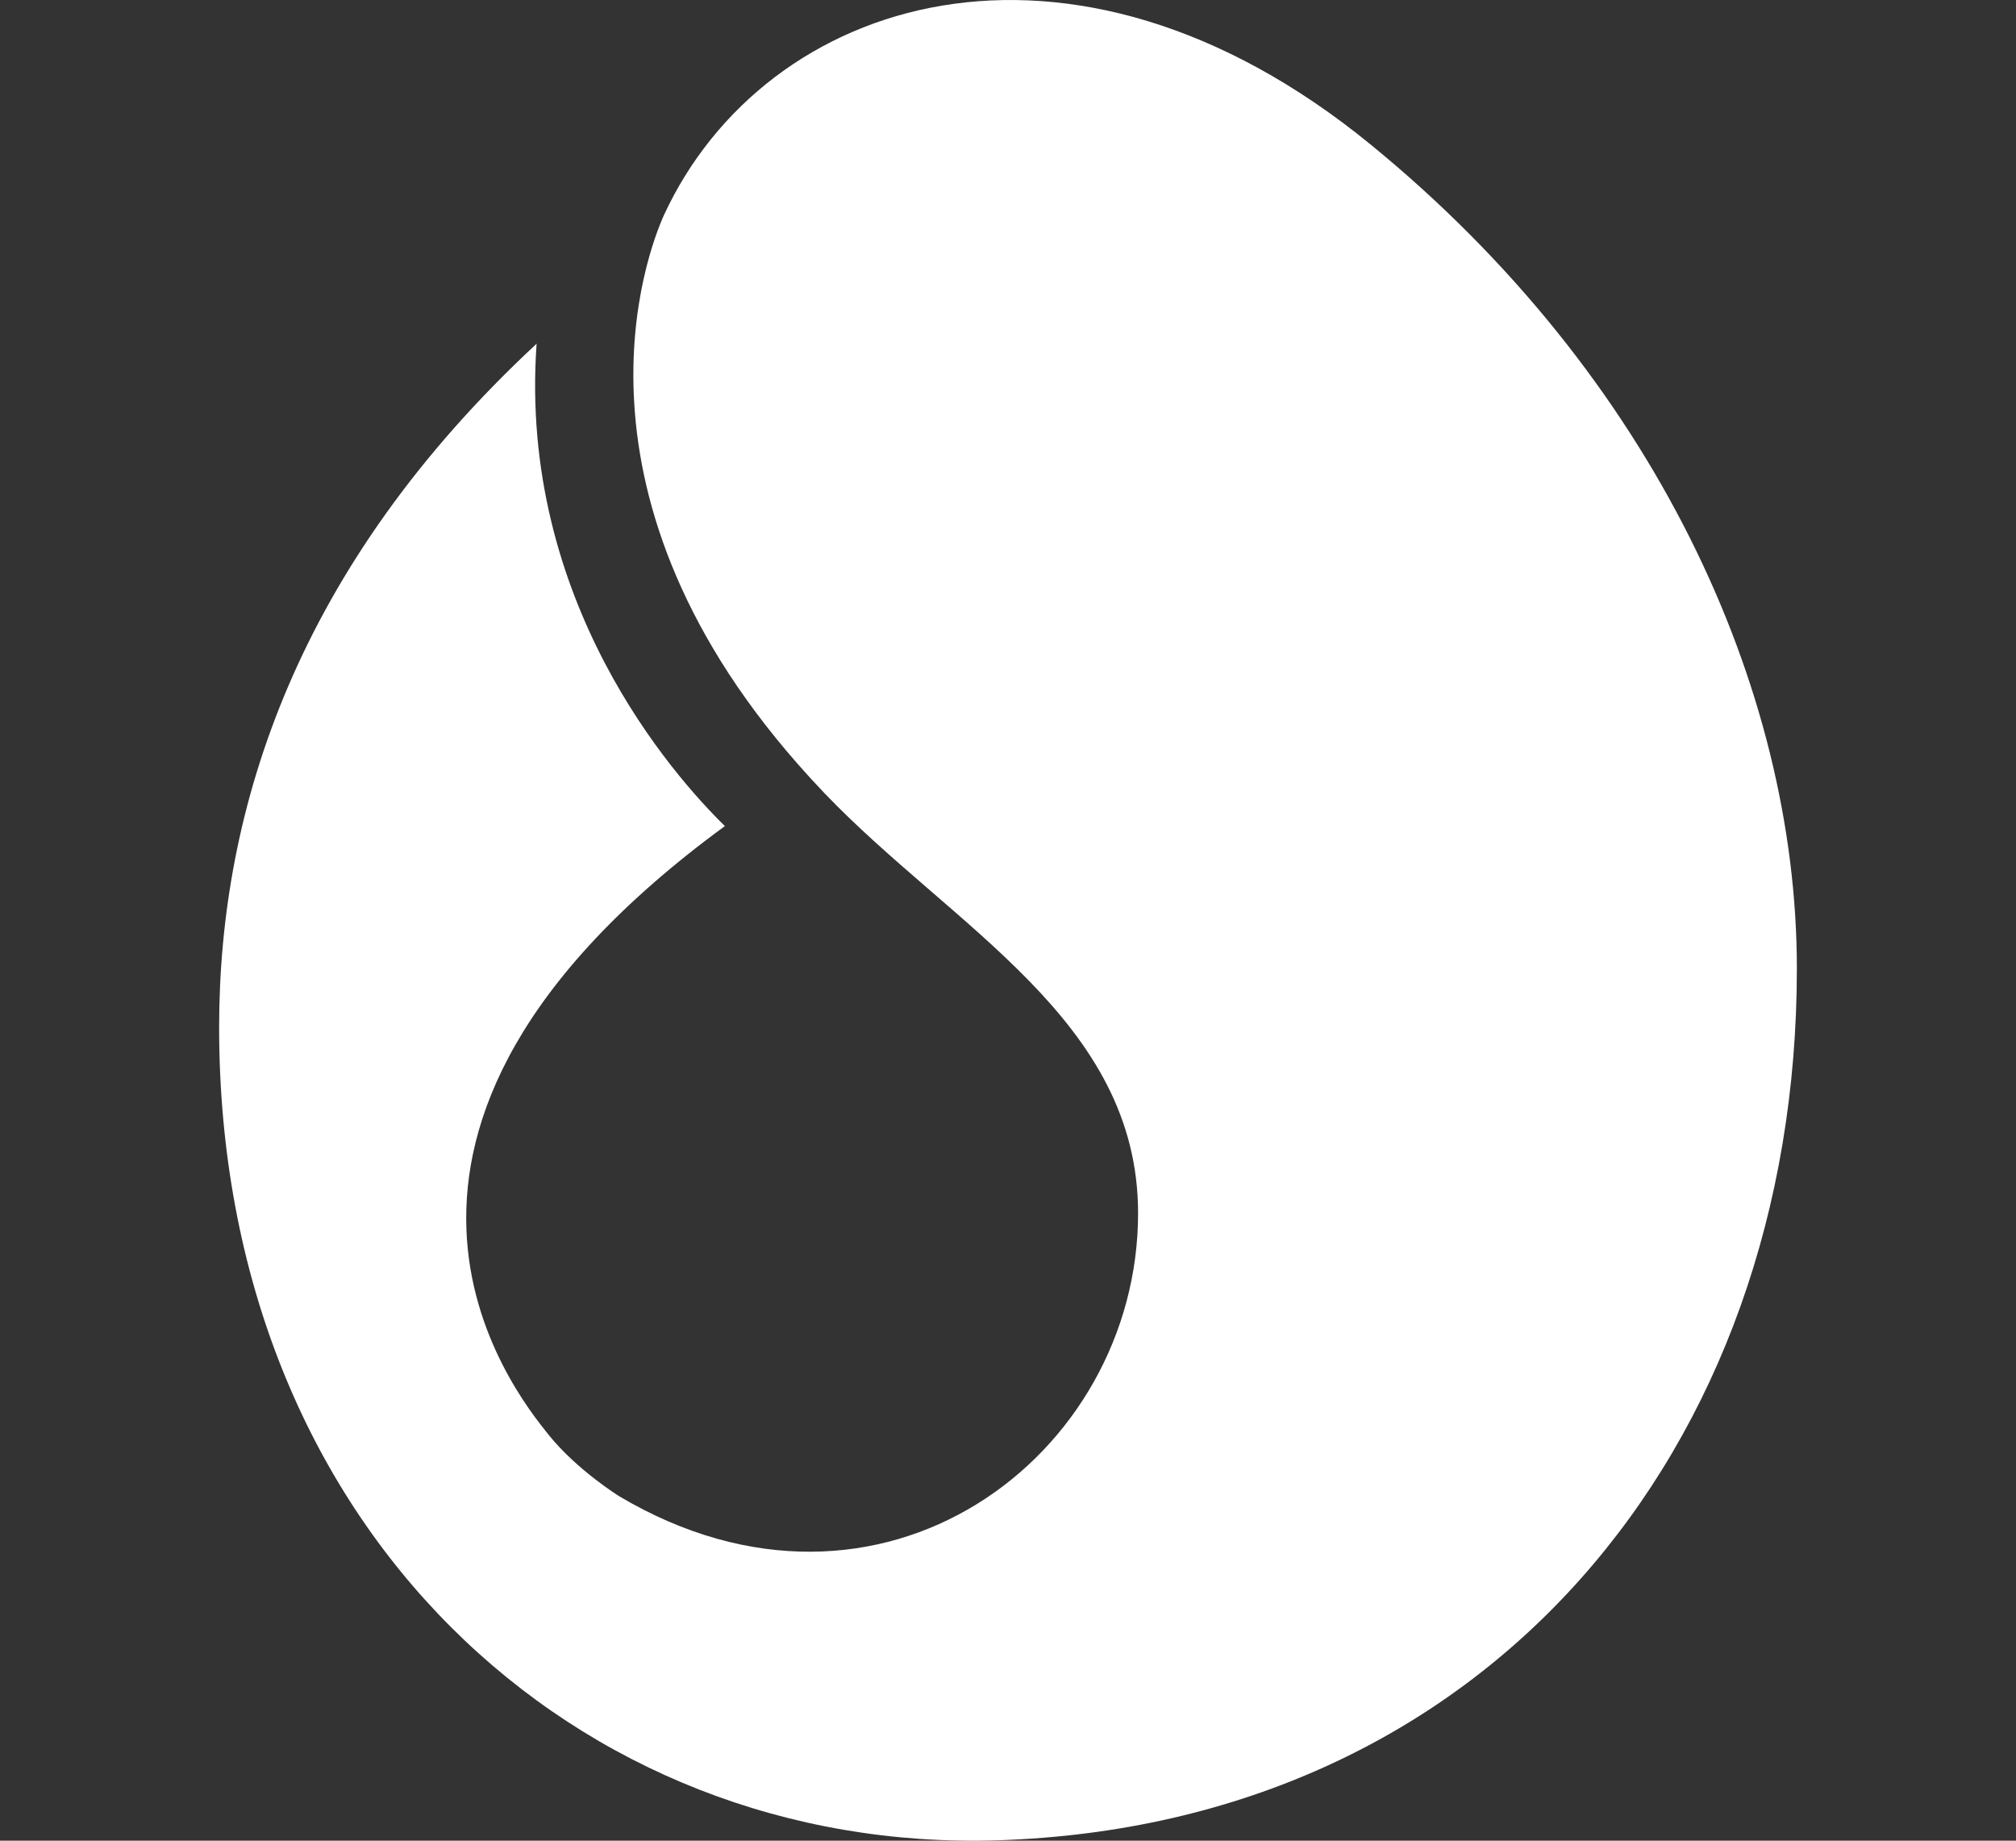 <?xml version="1.0" encoding="UTF-8"?>
<svg width="46px" height="42px" viewBox="0 0 46 42" version="1.1" xmlns="http://www.w3.org/2000/svg" xmlns:xlink="http://www.w3.org/1999/xlink">
    <rect x="0" y="0" width="46" height="42" fill="#333333" stroke="none"/>
    <!-- Generator: Sketch 63.1 (92452) - https://sketch.com -->
    <title>zm_icon</title>
    <desc>Created with Sketch.</desc>
    <g id="页面-1" stroke="none" stroke-width="1" fill="none" fill-rule="evenodd">
        <g id="芝麻/微信支付分免押" transform="translate(-120, -1018)" fill="#FFFFFF">
            <g id="按钮2" transform="translate(30, 903)">
                <g id="编组-2" transform="translate(90, 115)">
                    <path d="M31.276,3.299 C24.408,-2.314 17.457,-0.083 15.149,4.909 C14.778,5.735 12.608,11.321 18.478,17.74 C18.491,17.755 18.505,17.77 18.519,17.785 C18.614,17.888 18.71,17.991 18.809,18.095 C21.749,21.167 25.968,23.284 25.968,27.683 C25.968,33.229 20.103,37.68 14.136,34.145 C14.136,34.145 13.172,33.551 12.519,32.74 C11.714,31.738 6.979,25.853 16.54,18.849 C15.37,17.704 11.826,13.721 12.244,7.843 C6.783,12.916 5,18.427 5,23.44 C5,34.91 13.199,42.298 22.768,41.991 C33.883,41.634 41,33.111 41,22.1 C41,15.681 37.726,8.571 31.276,3.299" id="Fill-1"></path>
                </g>
            </g>
        </g>
    </g>
</svg>